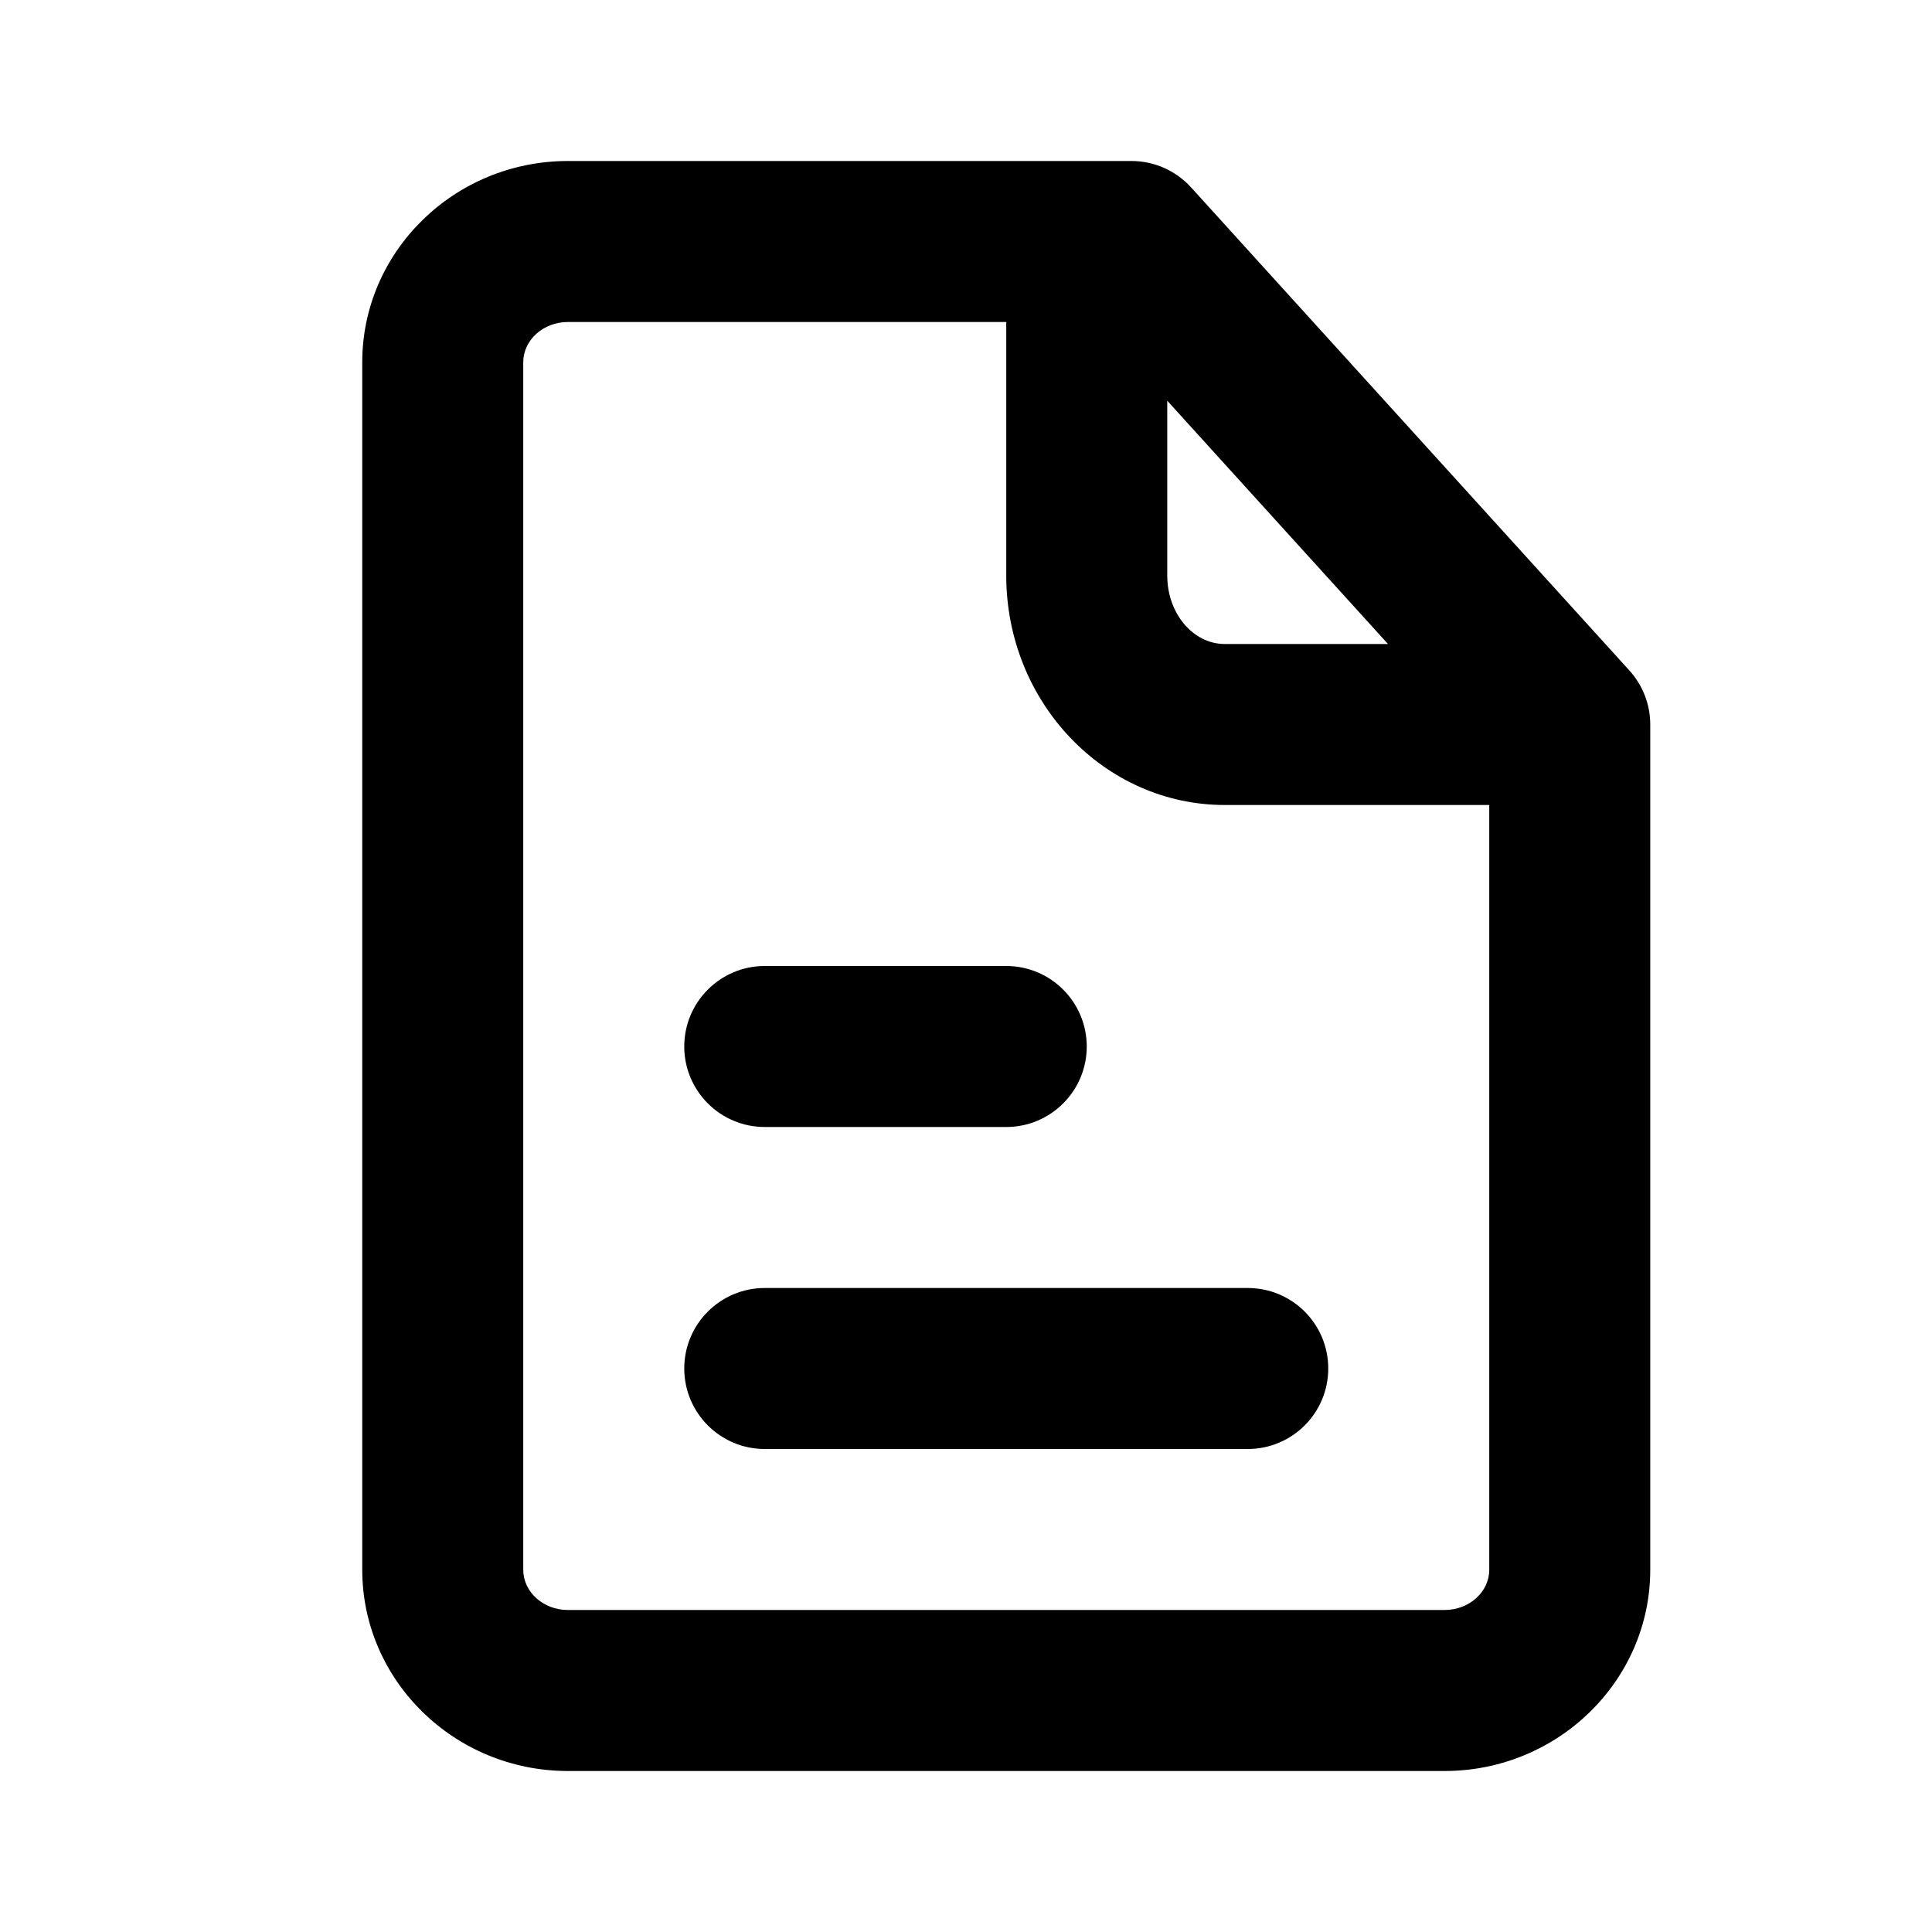 <svg width="24" height="24" viewBox="0 0 24 24" xmlns="http://www.w3.org/2000/svg">
<path fill-rule="evenodd" clip-rule="evenodd" d="M12.5 14H9.5C8.948 14 8.5 13.552 8.5 13C8.5 12.448 8.948 12 9.5 12H12.5C13.052 12 13.5 12.448 13.5 13C13.5 13.552 13.052 14 12.5 14ZM8.5 17C8.5 16.448 8.948 16 9.5 16H15.5C16.053 16 16.5 16.448 16.5 17C16.5 17.552 16.053 18 15.5 18H9.5C8.948 18 8.5 17.552 8.5 17ZM17.944 20H7.055C6.749 20 6.5 19.776 6.5 19.5V4.5C6.5 4.224 6.749 4 7.055 4H12.5V7.15C12.5 8.722 13.717 10 15.214 10H18.5V19.5C18.5 19.776 18.251 20 17.944 20ZM14.5 4.978L17.242 8H15.214C14.82 8 14.5 7.619 14.5 7.15V4.978ZM20.24 8.328L14.796 2.328C14.606 2.119 14.338 2 14.055 2H7.055C5.646 2 4.5 3.122 4.5 4.5V19.5C4.5 20.878 5.646 22 7.055 22H17.944C19.353 22 20.5 20.878 20.5 19.5V9C20.5 8.751 20.407 8.512 20.24 8.328Z"/>
</svg>
